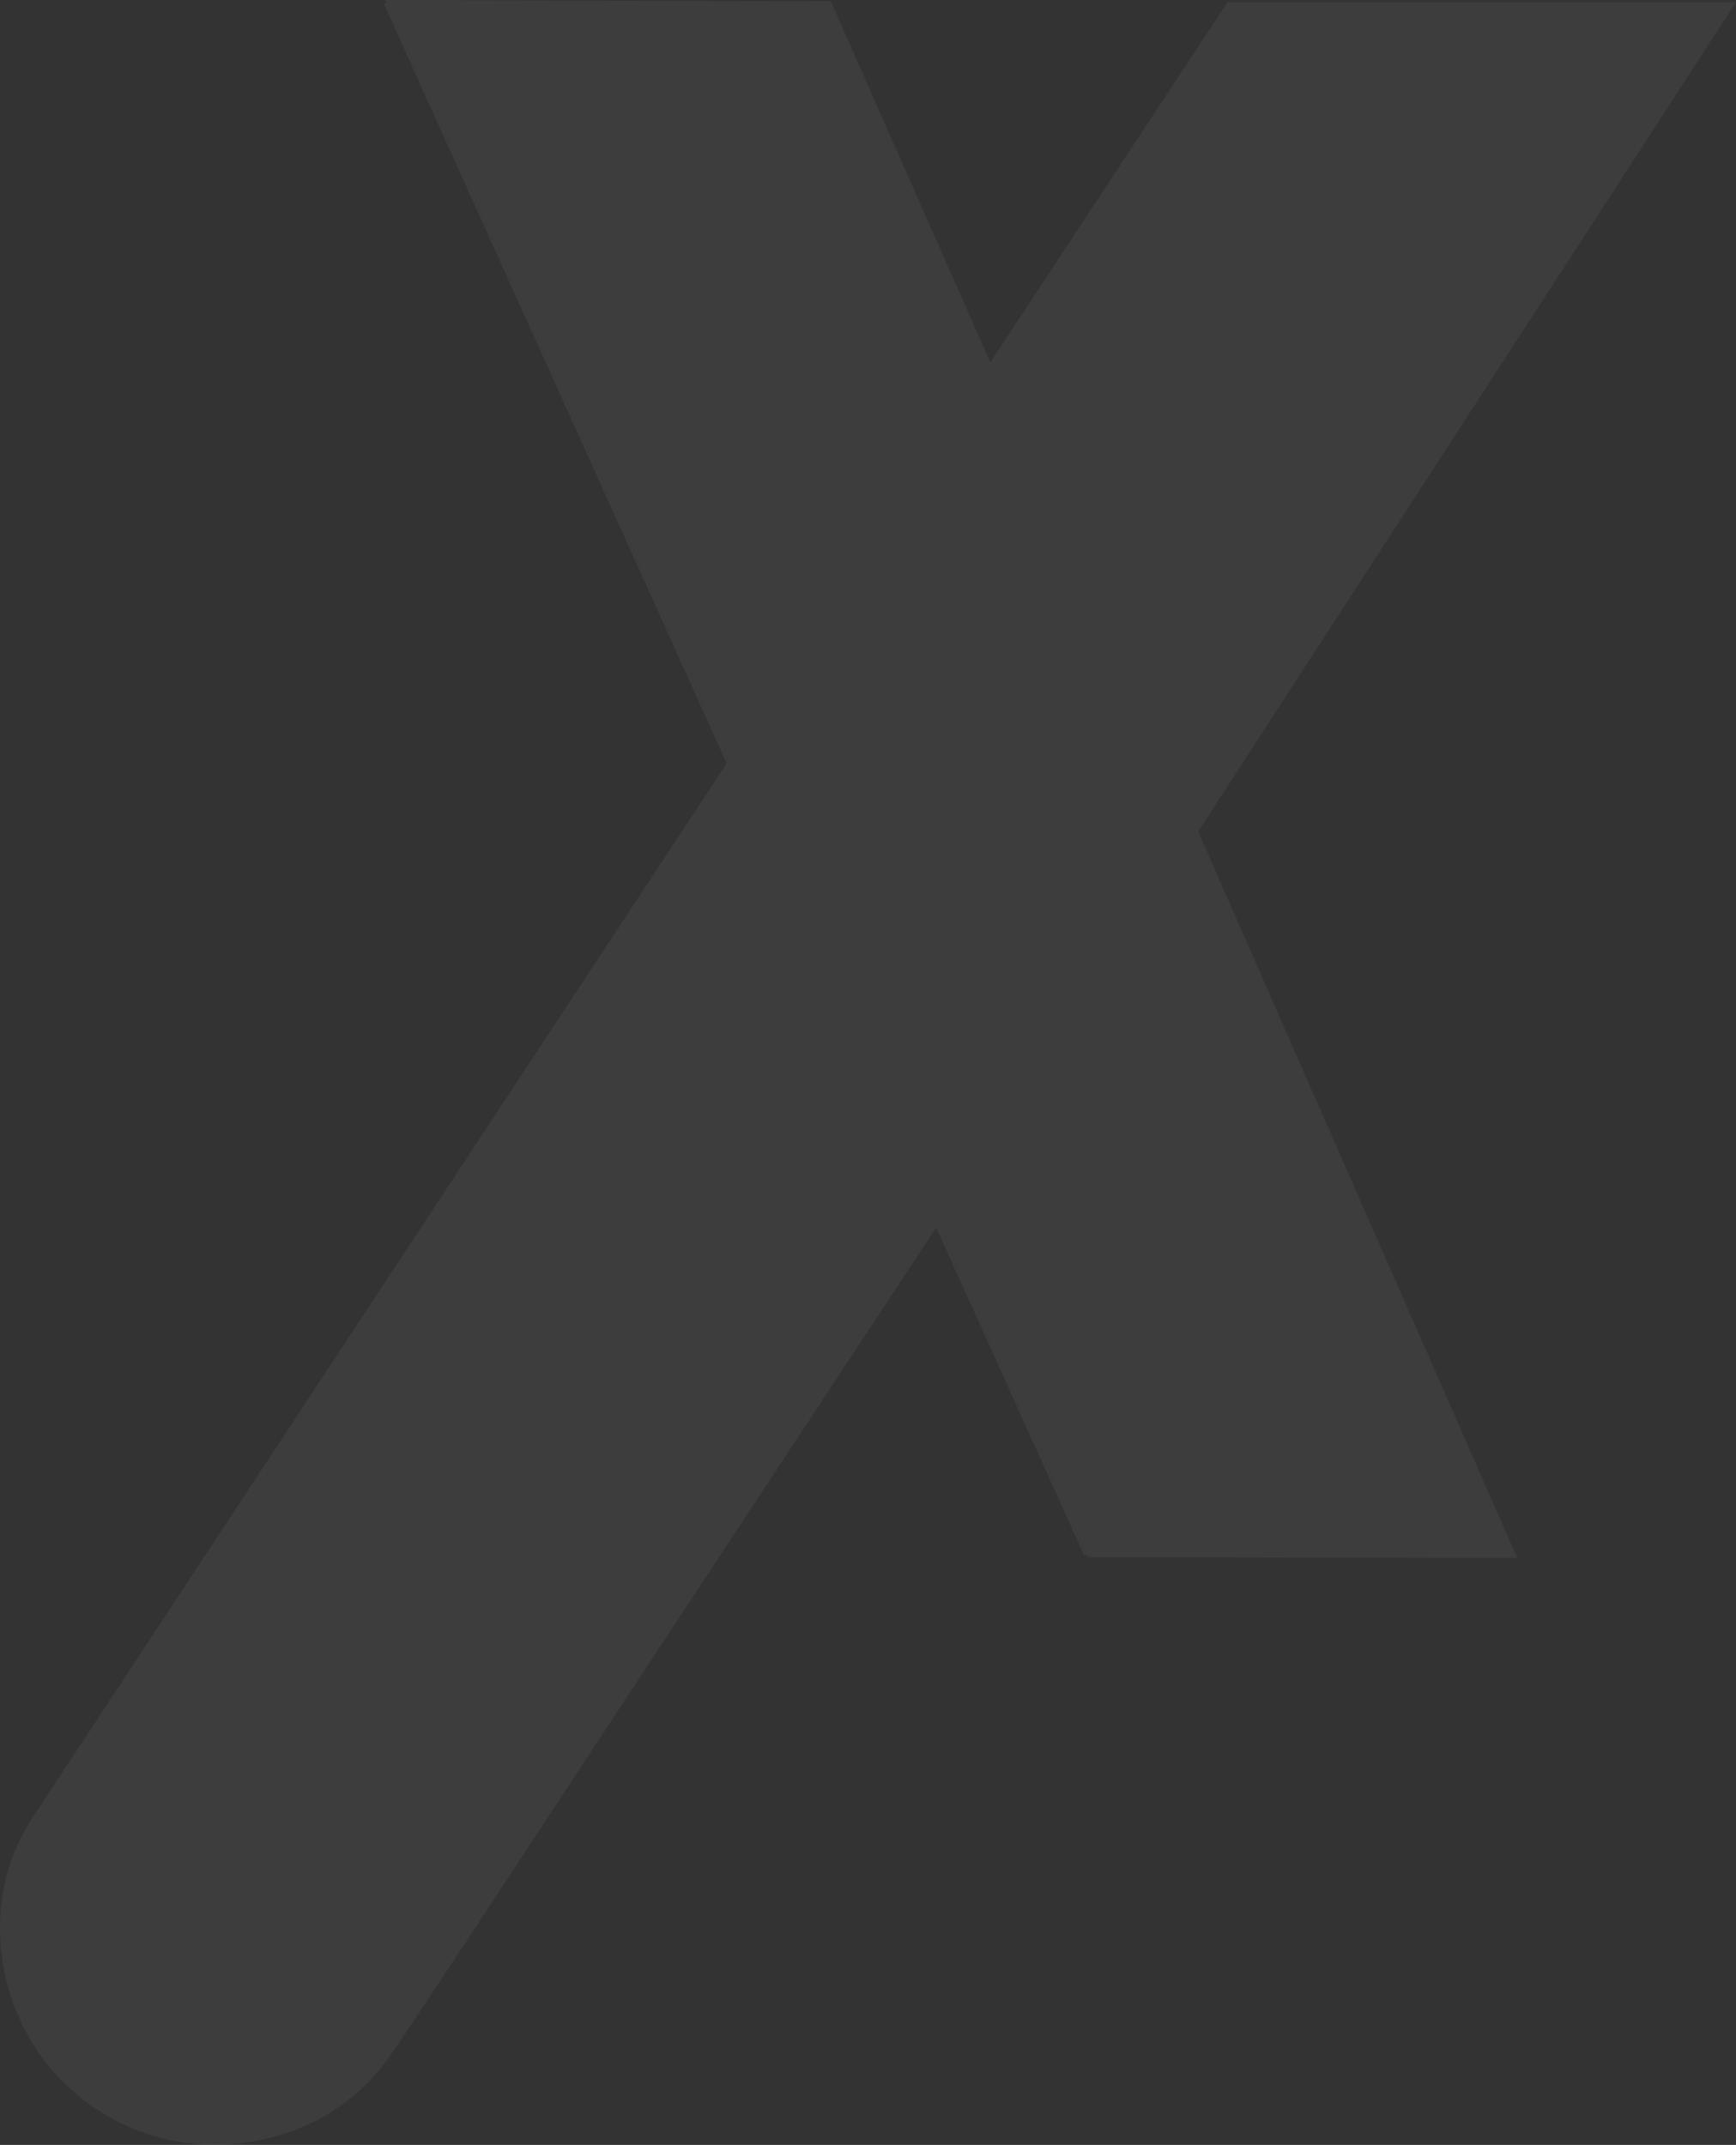 <svg xmlns="http://www.w3.org/2000/svg" width="443.844" height="548.388" viewBox="0 0 443.844 548.388">
  <rect x="0" y="0" width="443.844" height="548.388" fill="#333333" stroke="none"/>
  <g id="Grupo_8596" data-name="Grupo 8596" transform="translate(-664.276 -242.841)" opacity="0.05">
    <path id="Trazado_8862" data-name="Trazado 8862" d="M978.108,242.923l-61.463,93.336c-3.2,4.859-67.669,102.936-68.432,104.083q-10.844,16.472-21.681,32.938Q749.686,589.956,672.86,706.66c-8.295,12.583-10.308,26.4-7.2,40.978a54.8,54.8,0,0,0,60.274,42.668c16.63-2.123,29.893-10.013,39.143-23.846,21.317-31.934,42.277-64.109,63.395-96.167q36.9-56.034,73.826-112.041c.948-1.436,67.345-101.788,67.345-101.788l138.478-213.541Z" transform="translate(0 0.482)" fill="#fff" fill-rule="evenodd"/>
    <g id="Grupo_8595" data-name="Grupo 8595" transform="translate(762.303 242.841)">
      <path id="Trazado_8863" data-name="Trazado 8863" d="M858.4,639.8,834.225,586.29l-13.419-29.924-.061.093L766.707,436.875l.052-.078L679.314,242.945h-.774L857.663,639.8Z" transform="translate(-678.541 -242.233)" fill="#fff"/>
      <path id="Trazado_8864" data-name="Trazado 8864" d="M766.32,437.483l54.038,119.584.061-.094L833.838,586.9,858.016,640.4l.255.565,109.782.214L886.636,455.84l.065-.1L833.426,335.479l-.071.107L792.549,243.2l-113.942-.362.321.711L766.372,437.4Z" transform="translate(-678.153 -242.841)" fill="#fff"/>
    </g>
  </g>
</svg>
